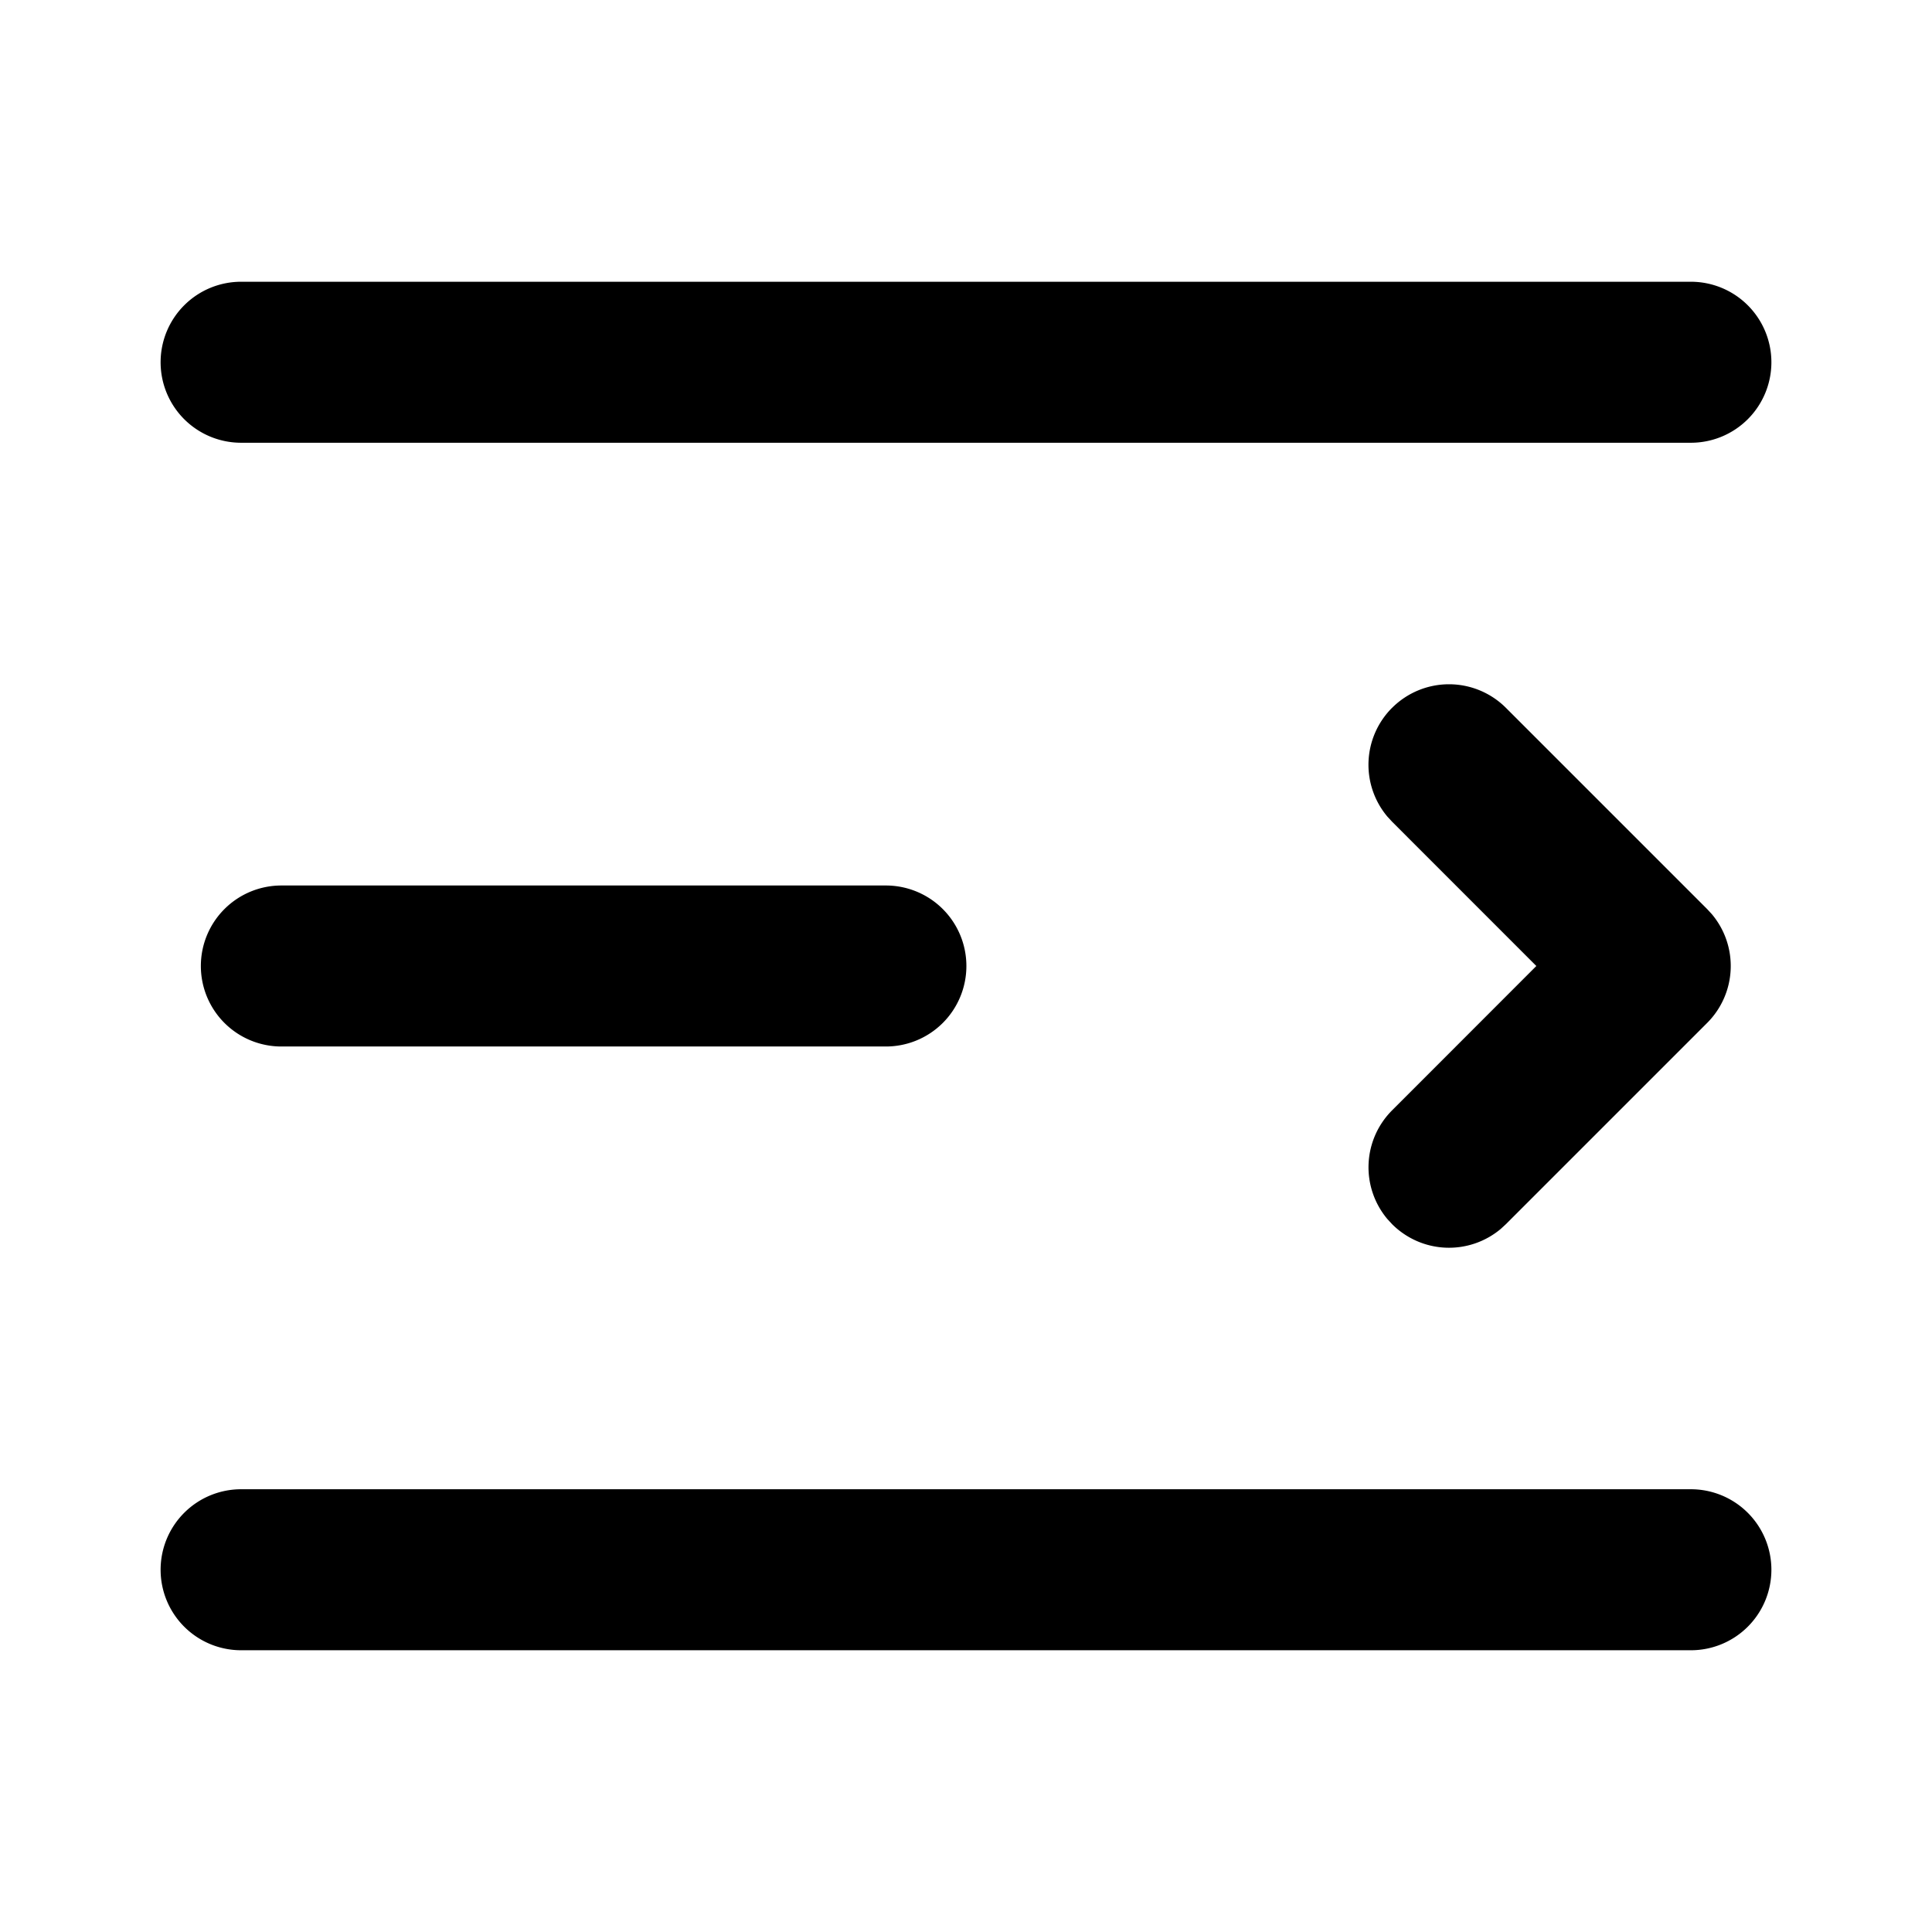 <svg xmlns="http://www.w3.org/2000/svg" viewBox="0 0 1024 1024" version="1.1"><path d="M896 789.333a42.667 42.667 0 1 1 0 85.333H128a42.667 42.667 0 1 1 0-85.333h768z m-158.165-414.165a42.667 42.667 0 0 1 60.331 0l106.667 106.667 2.496 2.709a42.667 42.667 0 0 1-2.496 57.621l-106.667 106.667-2.709 2.496a42.667 42.667 0 0 1-57.621-2.496l-2.496-2.709a42.667 42.667 0 0 1 2.496-57.621L814.293 512l-76.48-76.501-2.496-2.709a42.667 42.667 0 0 1 2.496-57.621zM469.333 469.333a42.667 42.667 0 1 1 0 85.333H149.333a42.667 42.667 0 1 1 0-85.333zM896 149.333a42.667 42.667 0 1 1 0 85.333H128a42.667 42.667 0 1 1 0-85.333h768z" p-id="49736"></path></svg>